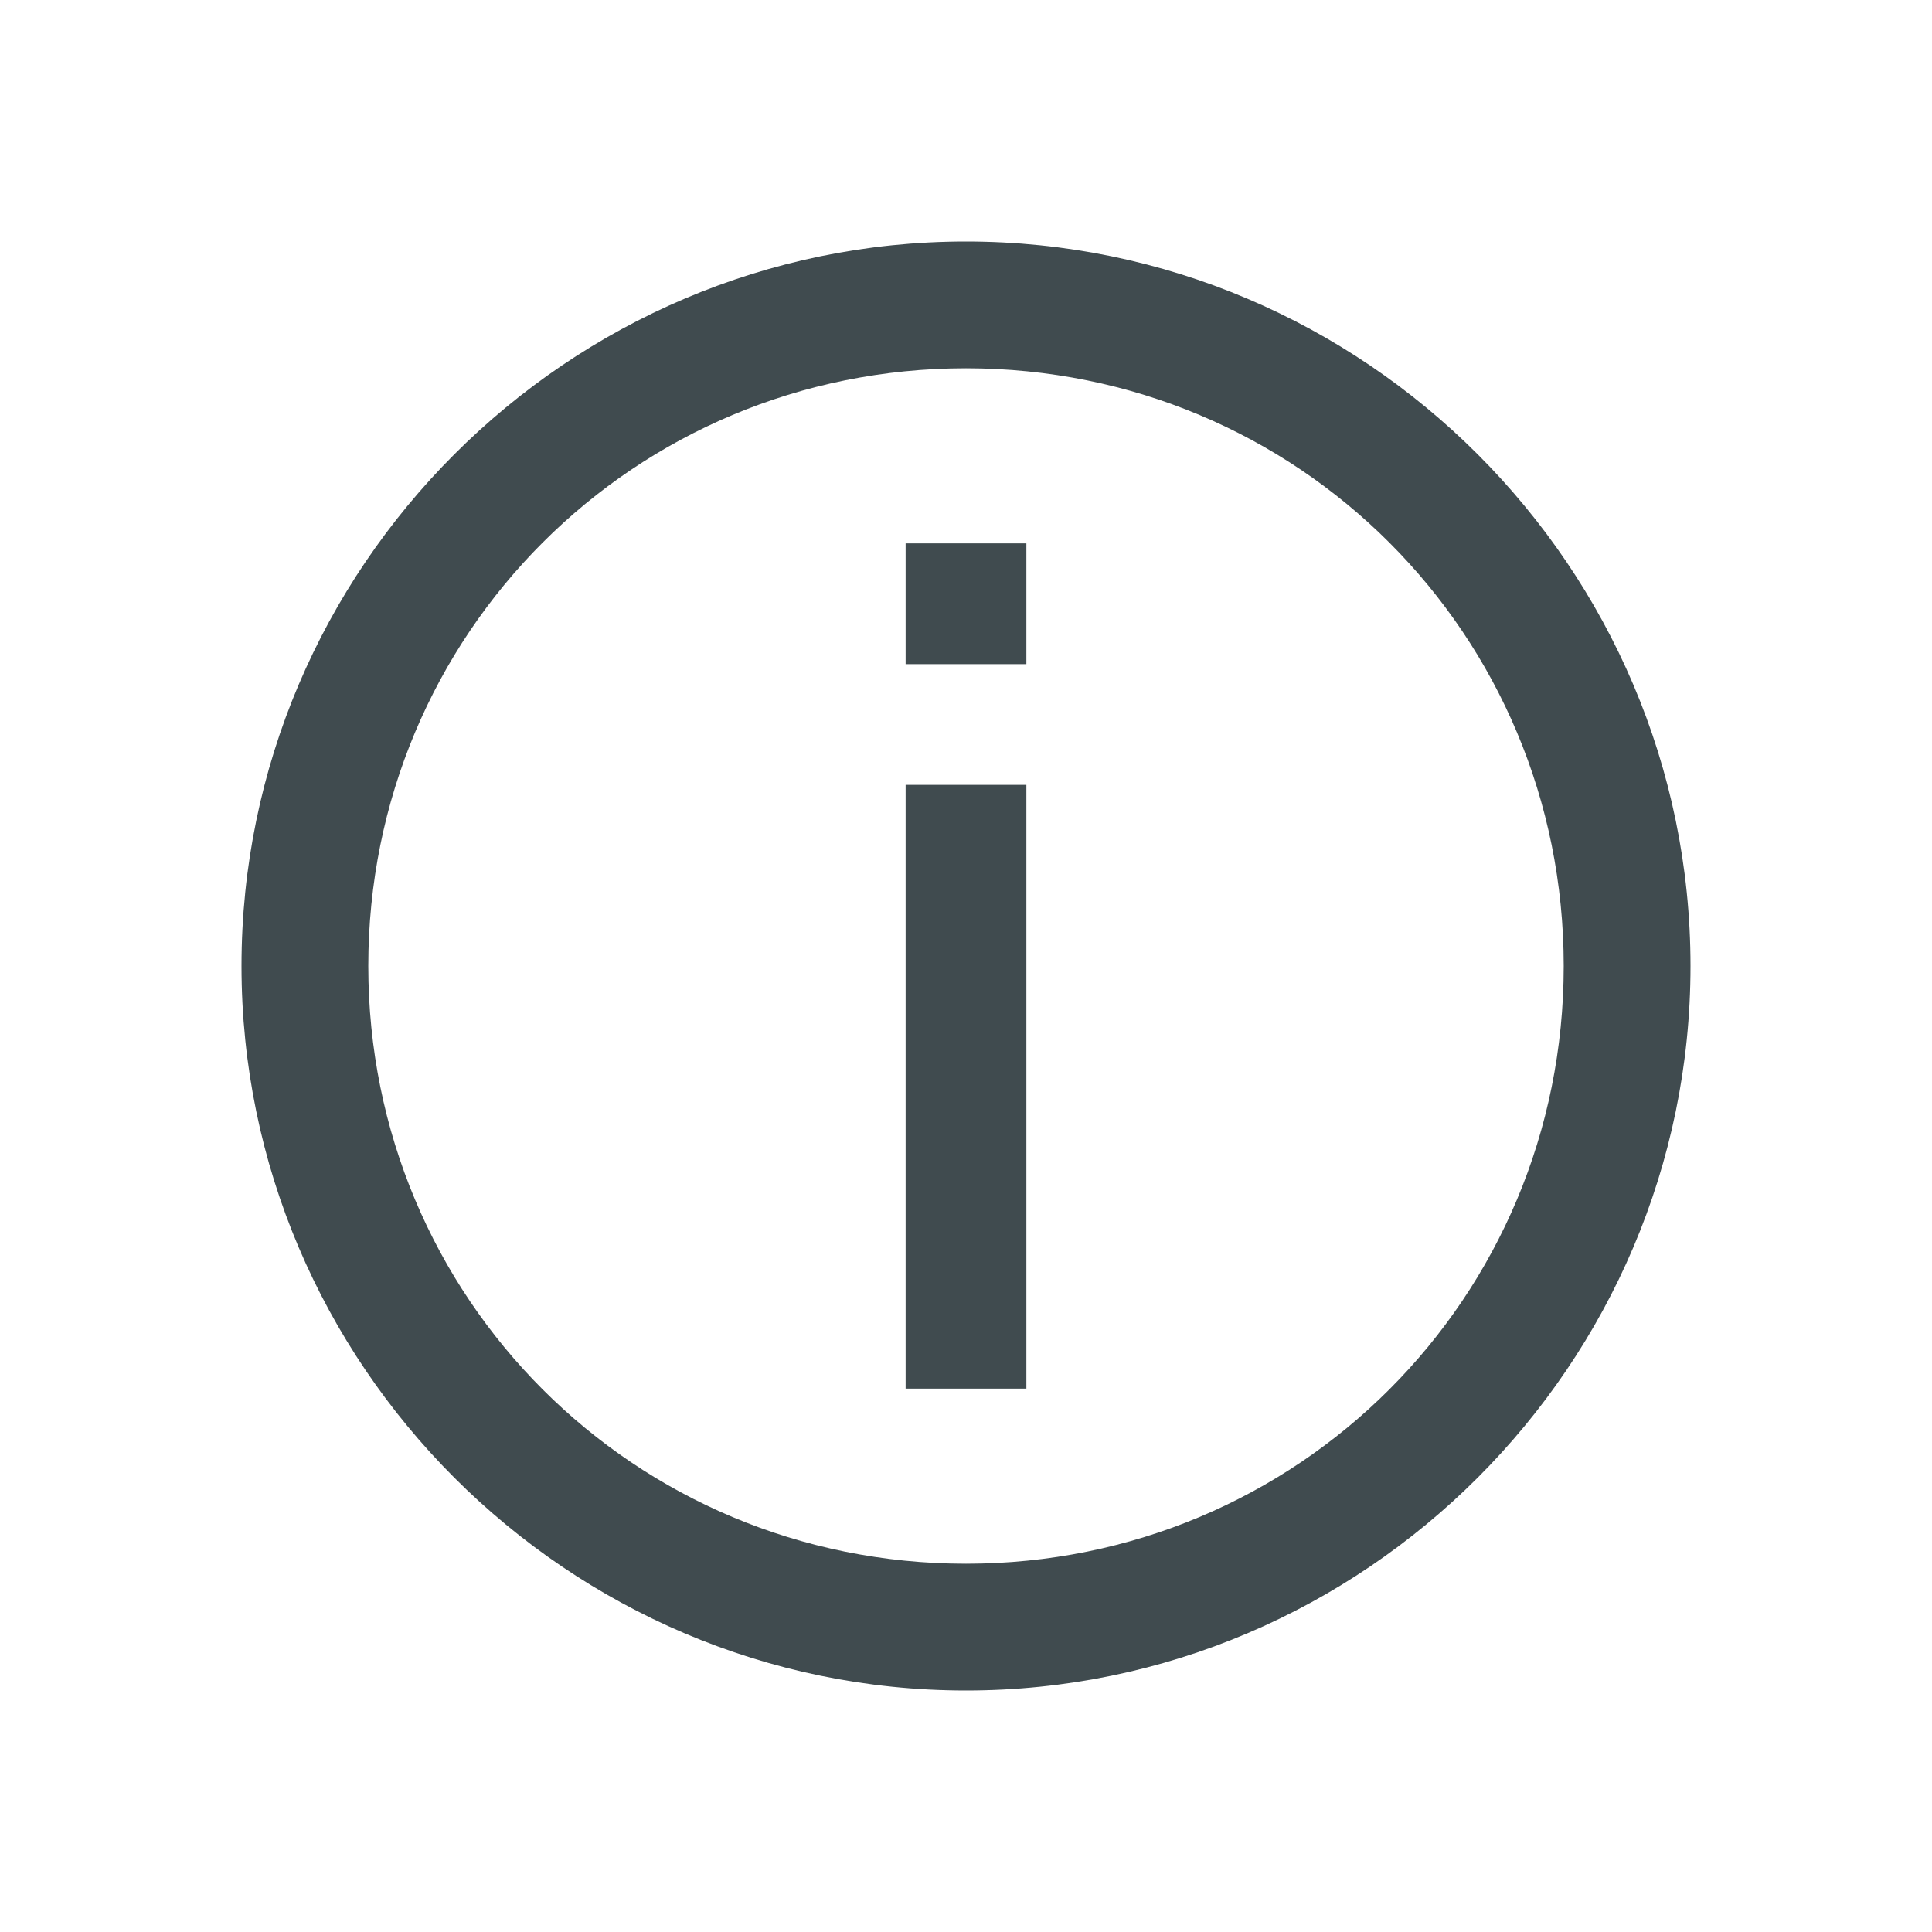<svg width="32" height="32" viewBox="0 0 32 32" fill="none" xmlns="http://www.w3.org/2000/svg">
<path fill-rule="evenodd" clip-rule="evenodd" d="M25.9 16C25.9 10.5 21.5 6.1 16 6.1C10.5 6.1 6.1 10.5 6.1 16C6.1 21.5 10.5 25.9 16 25.9C21.5 25.9 25.9 21.5 25.9 16ZM4 16C4 9.4 9.4 4 16 4C22.6 4 28 9.4 28 16C28 22.6 22.6 28 16 28C9.4 28 4 22.6 4 16ZM17 11V9H15V11H17ZM17 23V13H15V23H17Z" fill="#404B4F"/>
</svg>

